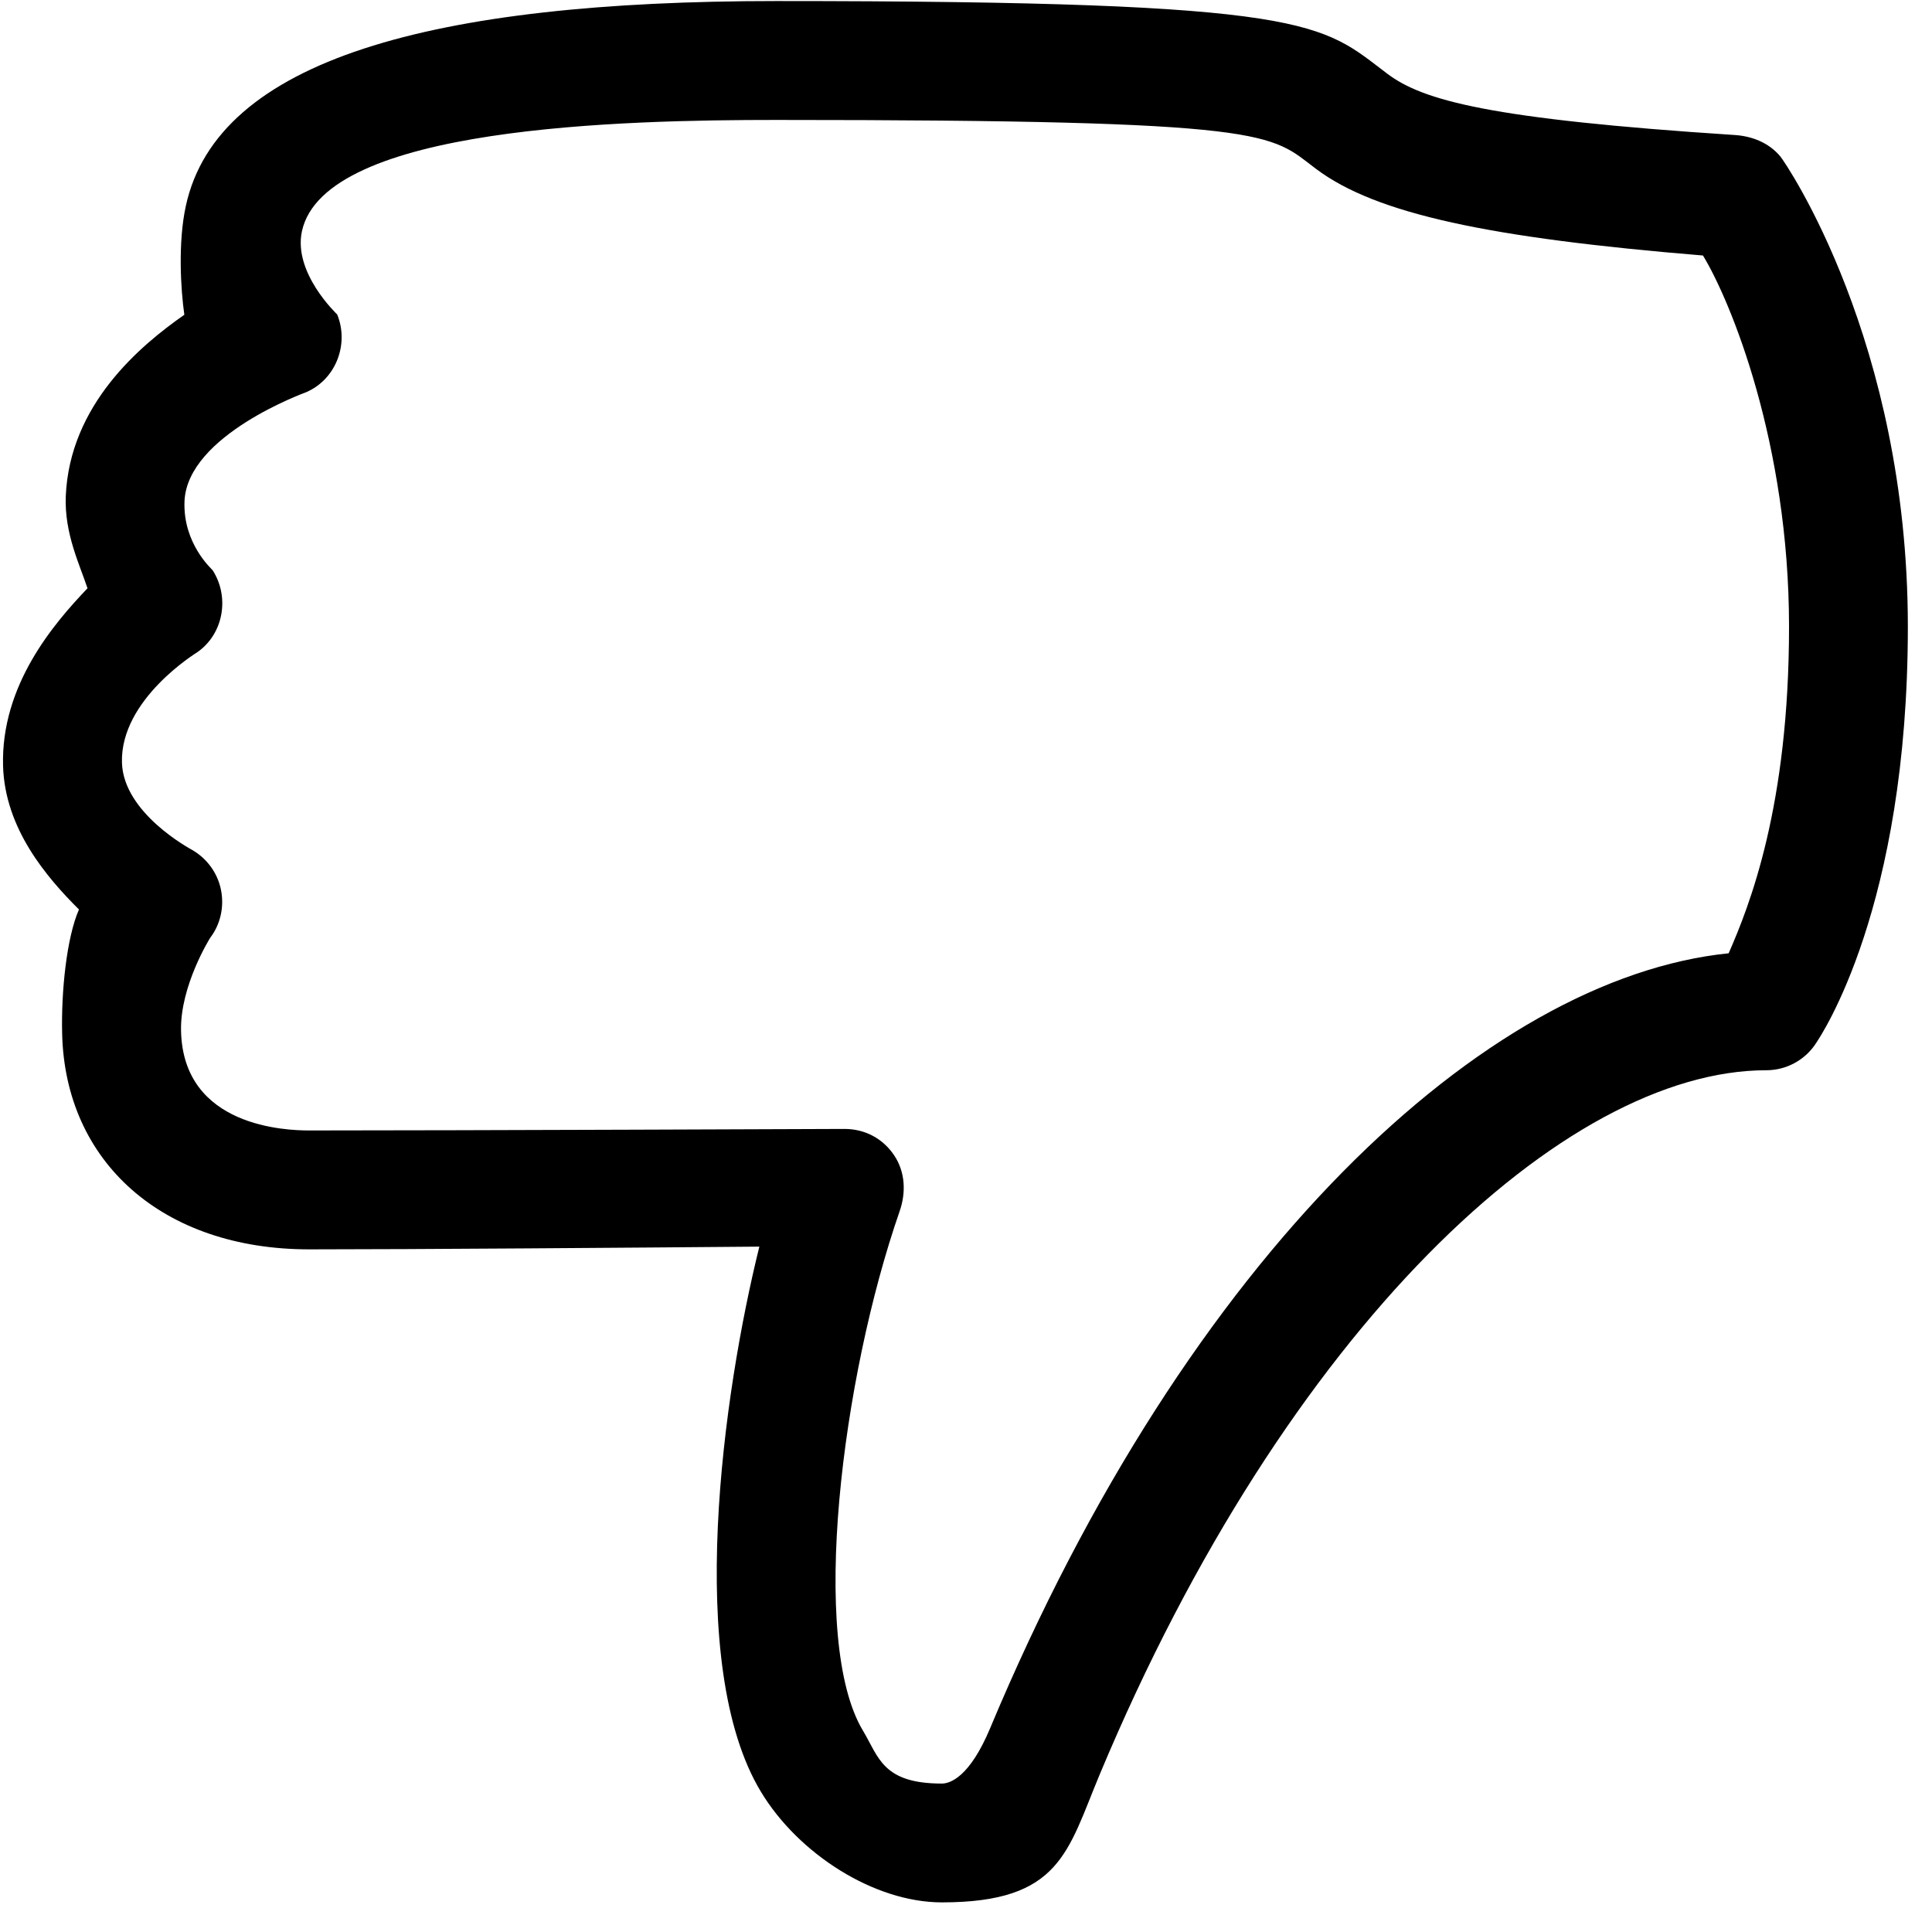 <?xml version="1.0" encoding="UTF-8"?>
<svg width="24px" height="24px" viewBox="0 0 24 24" version="1.1" xmlns="http://www.w3.org/2000/svg" xmlns:xlink="http://www.w3.org/1999/xlink">
    <!-- Generator: Sketch 52.4 (67378) - http://www.bohemiancoding.com/sketch -->
    <title>c3p-dislike</title>
    <desc>Created with Sketch.</desc>
    <defs>
        <path d="M21.474,11.842 C18.455,12.15 14.769,15.565 12.3,21.468 C12.046,22.075 11.803,22.156 11.7,22.156 C10.962,22.156 10.917,21.827 10.72,21.499 C10.051,20.385 10.454,17.126 11.175,15.048 C11.257,14.814 11.246,14.558 11.107,14.351 C10.969,14.145 10.746,14.023 10.488,14.024 C10.488,14.024 5.703,14.043 3.841,14.043 C3.564,14.043 2.276,14.005 2.249,12.807 C2.235,12.248 2.611,11.65 2.611,11.65 C2.74,11.481 2.787,11.262 2.745,11.054 C2.704,10.845 2.569,10.662 2.385,10.557 C2.359,10.542 1.533,10.1 1.515,9.474 C1.492,8.684 2.448,8.105 2.451,8.102 C2.777,7.875 2.856,7.417 2.641,7.083 C2.632,7.07 2.271,6.753 2.292,6.227 C2.326,5.403 3.8,4.874 3.806,4.871 C4.172,4.711 4.339,4.277 4.189,3.907 C4.187,3.903 3.638,3.391 3.751,2.871 C4.036,1.569 7.745,1.49 9.641,1.49 C15.859,1.49 15.769,1.662 16.347,2.097 C17.093,2.659 18.508,2.956 21.155,3.174 C21.502,3.745 22.224,5.507 22.224,7.785 C22.224,10.018 21.734,11.248 21.474,11.842 M21.547,1.677 C18.508,1.479 17.676,1.249 17.235,0.917 C16.404,0.291 16.352,0.013 9.641,0.013 C5.364,0.013 2.704,0.742 2.309,2.556 C2.209,3.011 2.245,3.599 2.29,3.91 C1.742,4.293 0.864,5.027 0.817,6.166 C0.799,6.629 0.991,7.016 1.087,7.308 C0.668,7.747 0.01,8.511 0.038,9.515 C0.061,10.294 0.579,10.898 0.981,11.298 C0.828,11.645 0.759,12.316 0.772,12.841 C0.809,14.432 2.016,15.52 3.841,15.52 C5.153,15.52 7.91,15.499 9.433,15.486 C8.984,17.296 8.5,20.683 9.453,22.259 C9.919,23.031 10.86,23.632 11.7,23.632 C13.177,23.632 13.26,23 13.663,22.038 C15.988,16.479 19.447,13.295 21.941,13.295 C22.196,13.295 22.433,13.163 22.567,12.947 C22.614,12.873 23.7,11.28 23.7,7.785 C23.7,4.239 22.182,2.025 22.118,1.946 C21.977,1.775 21.768,1.691 21.547,1.677" id="path-1"></path>
    </defs>
    <g id="Page-1" stroke="none" stroke-width="1" fill="none" fill-rule="evenodd">
        <g id="C3p-icon-pack" transform="translate(-615, -471)">
            <g id="Group" transform="translate(63, 86)">
                <g id="c3p-dislike" transform="translate(552, 385)">
                    <mask id="mask-2" fill="white">
                        <use xlink:href="#path-1"></use>
                    </mask>
                    <use id="Mask" fill="#000000" xlink:href="#path-1"></use>
                </g>
            </g>
        </g>
    </g>
</svg>